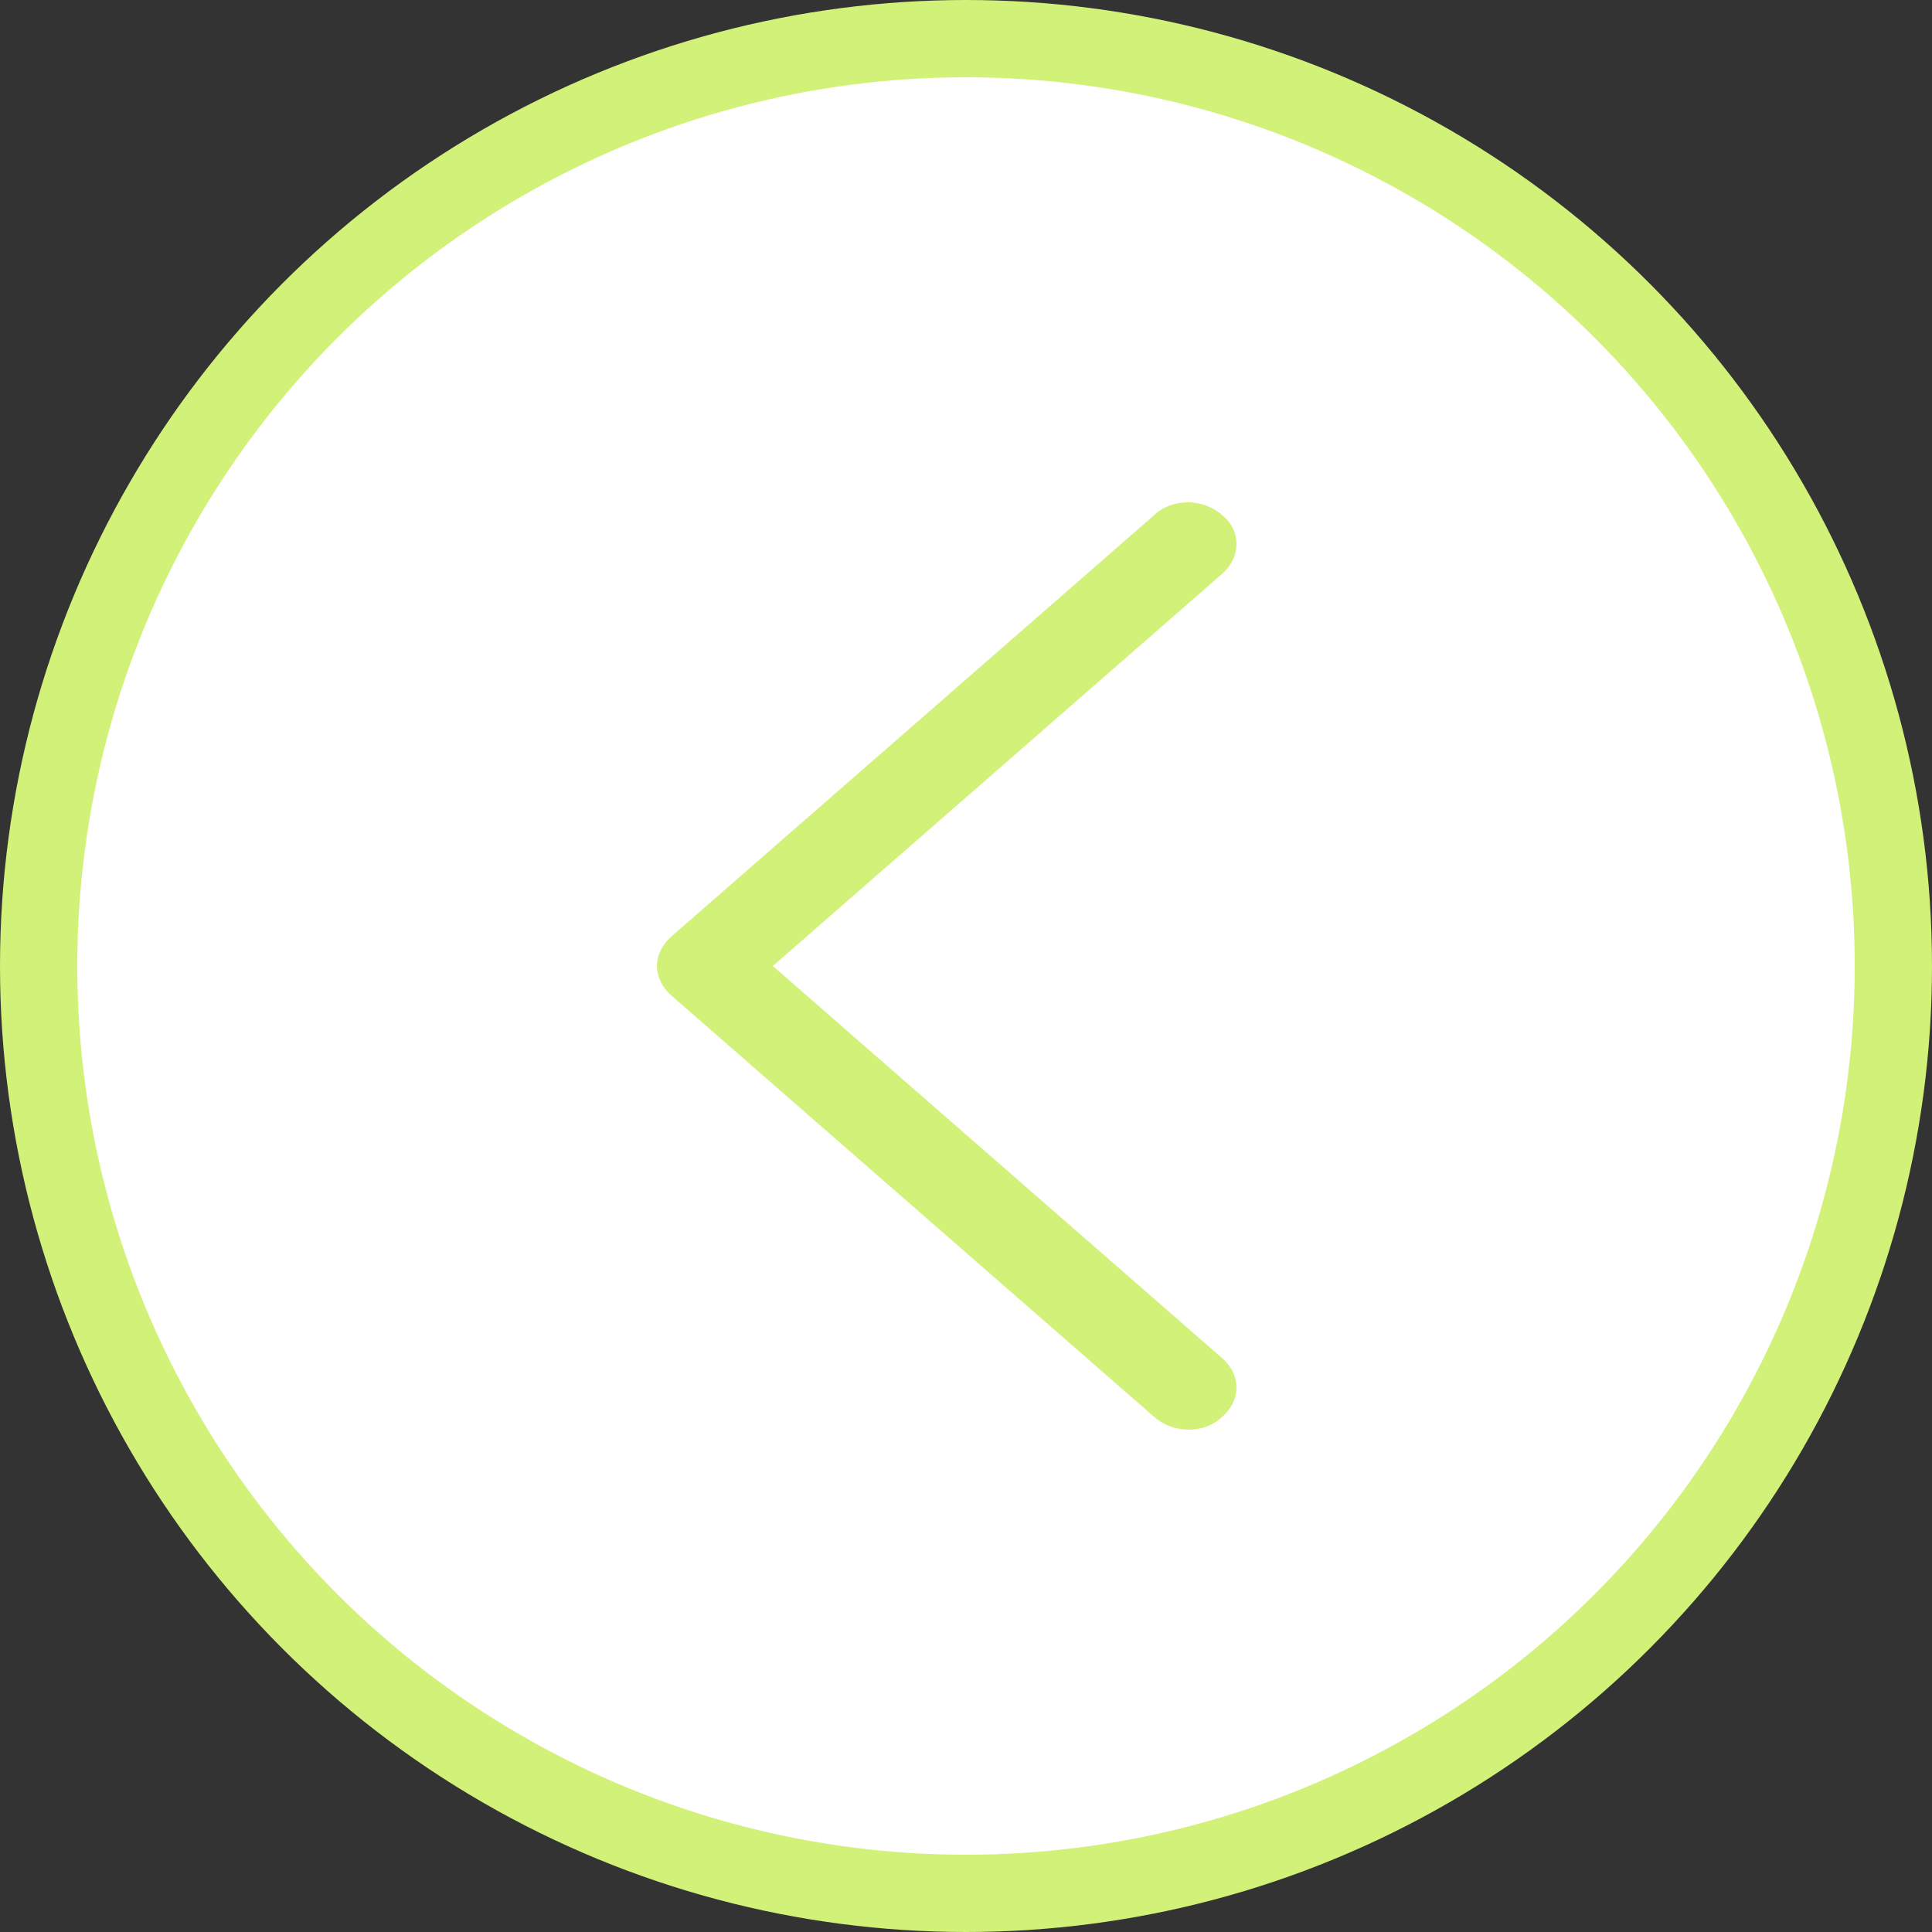 <svg width="50" height="50" viewBox="0 0 50 50" fill="none" xmlns="http://www.w3.org/2000/svg">
<rect x="0" y="0" width="50" height="50" fill="#333333" stroke="none"/>
<circle cx="25" cy="25" r="24" transform="matrix(-1 0 0 1 50 0)" fill="white" stroke="#D2F179" stroke-width="2"/>
<path d="M31.625 35.145L20 25L31.625 14.854C32.125 14.418 32.125 13.727 31.625 13.327C31.125 12.891 30.333 12.891 29.875 13.327L17.375 24.236C17.125 24.454 17 24.745 17 25C17 25.255 17.125 25.546 17.375 25.764L29.875 36.673C30.375 37.109 31.167 37.109 31.625 36.673C32.125 36.236 32.125 35.582 31.625 35.145Z" fill="#D2F179"/>
</svg>
